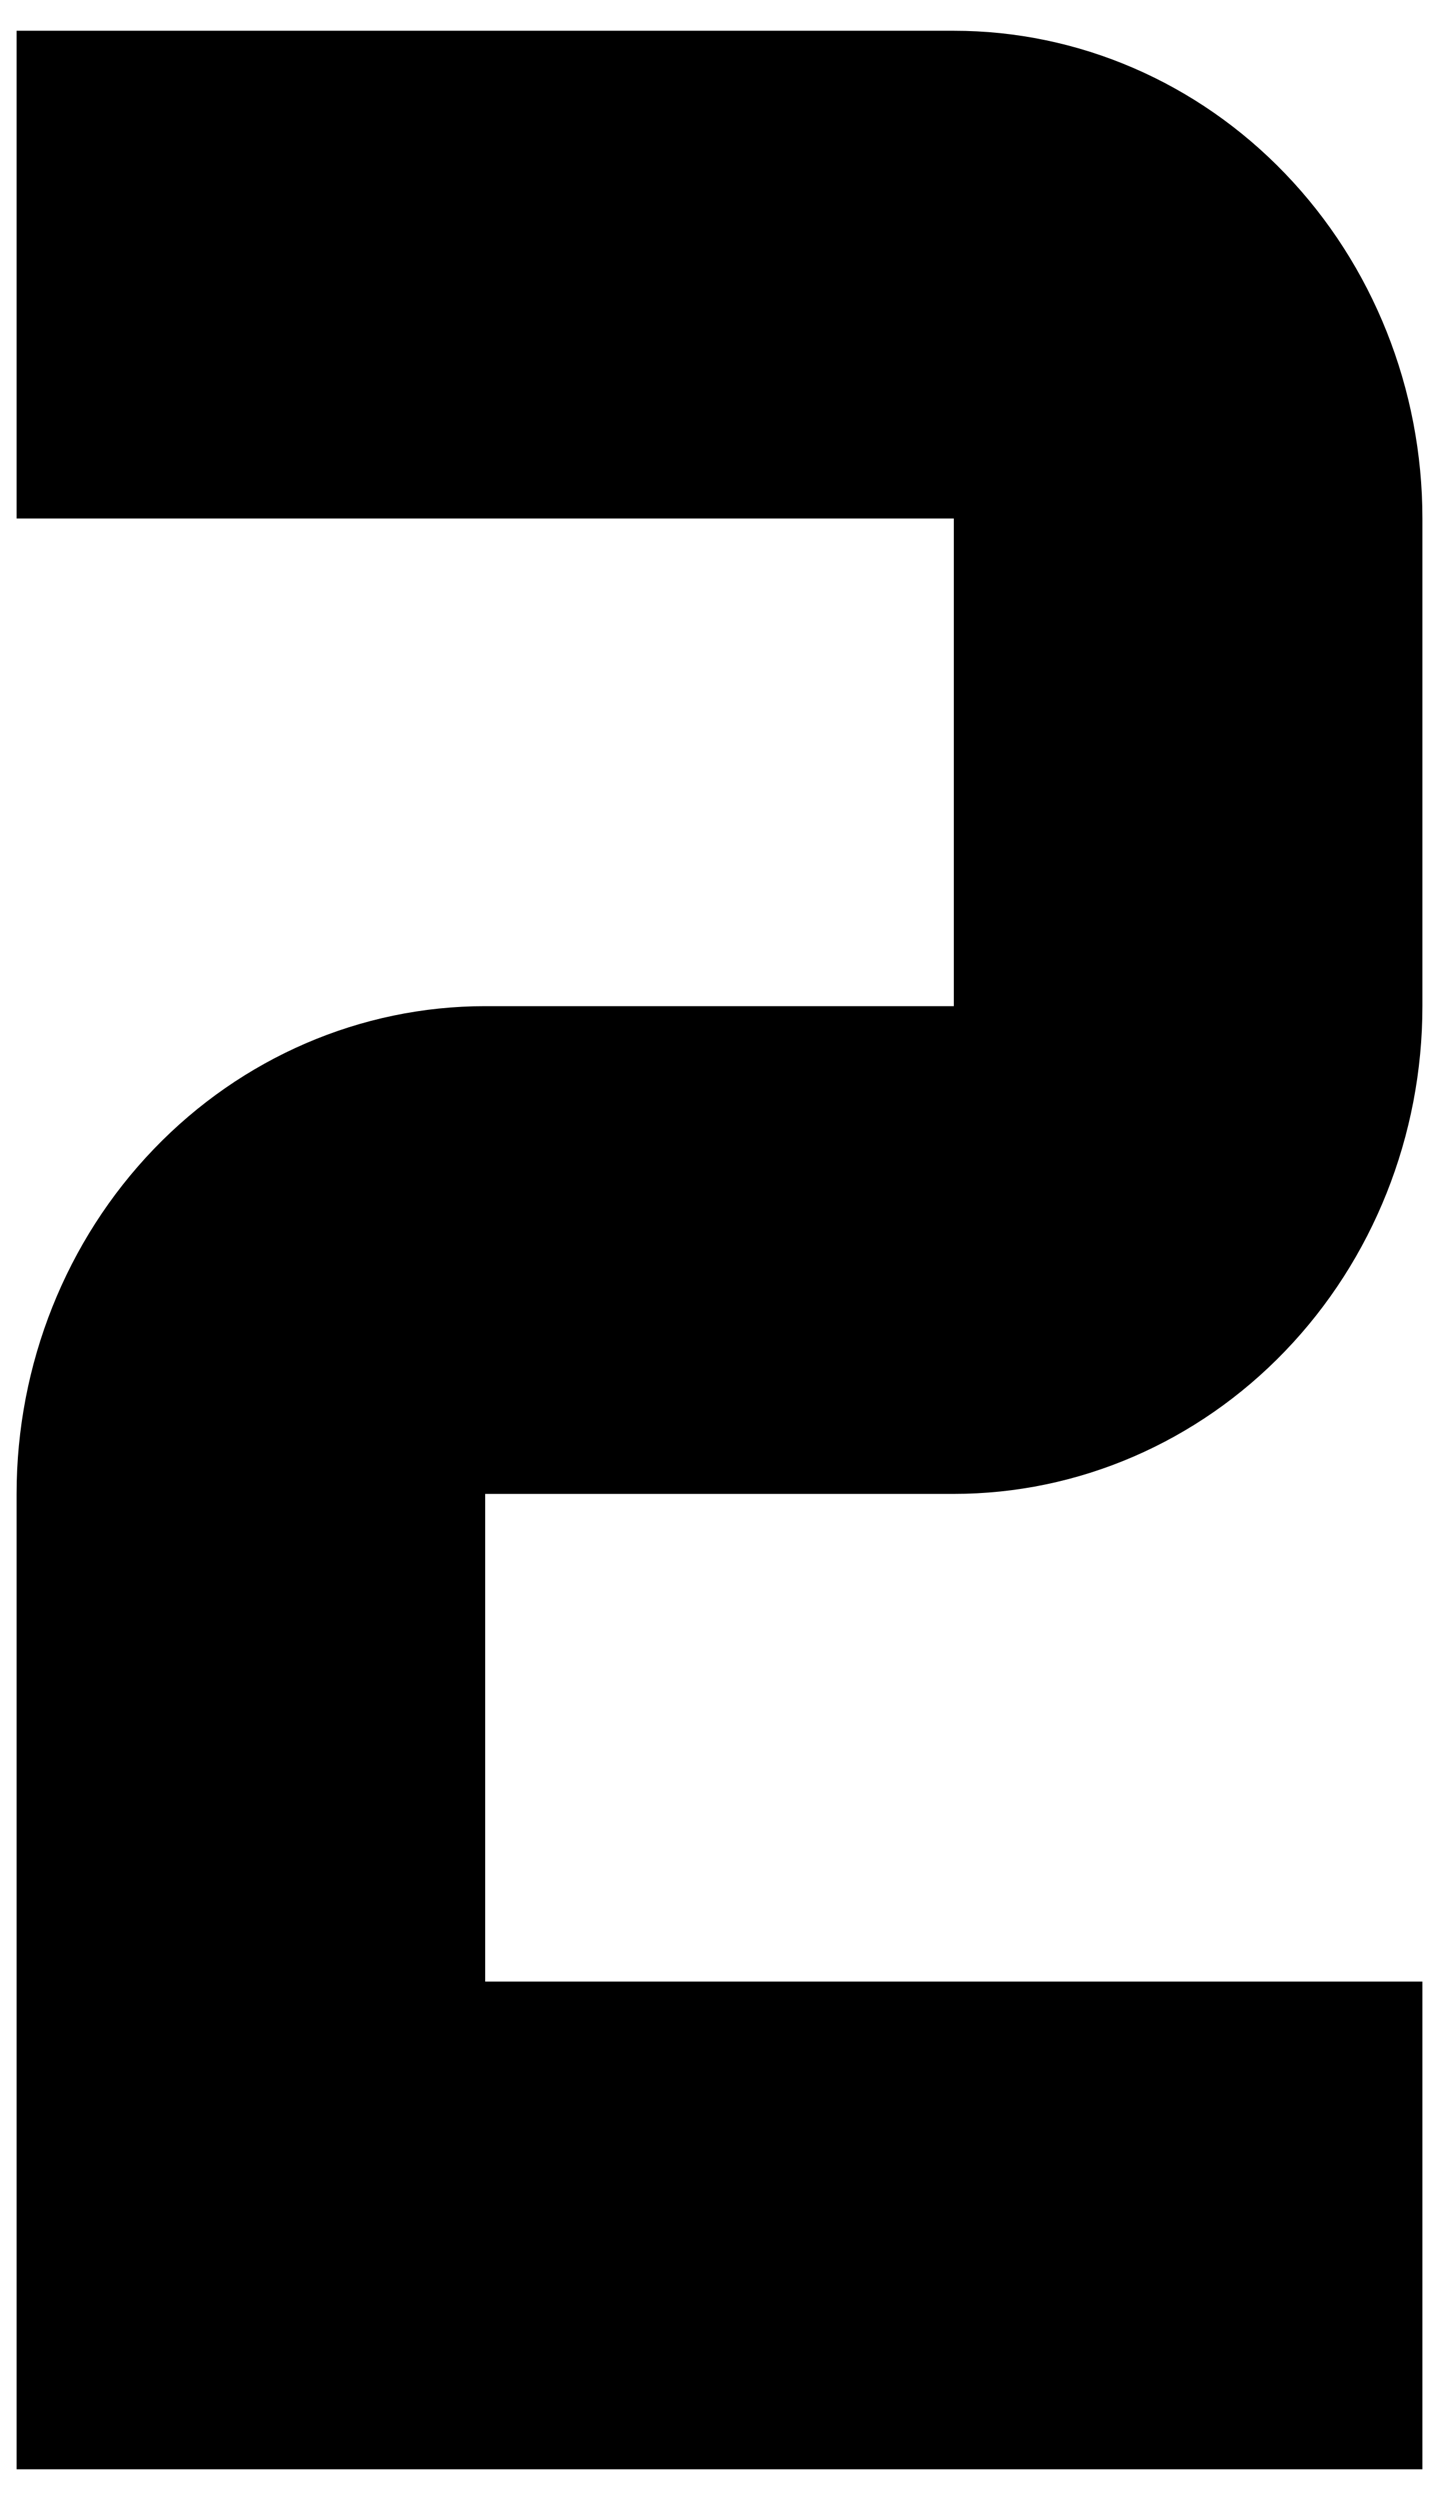 <svg width="19" height="33" viewBox="0 0 19 33" fill="none" xmlns="http://www.w3.org/2000/svg">
<path d="M18.781 32.594H0.219V19.719C0.219 18.011 0.871 16.374 2.031 15.167C3.191 13.96 4.765 13.281 6.406 13.281H12.594V6.844H0.219V0.406H12.594C14.235 0.406 15.809 1.084 16.969 2.292C18.129 3.499 18.781 5.136 18.781 6.844V13.281C18.781 14.989 18.129 16.626 16.969 17.833C15.809 19.041 14.235 19.719 12.594 19.719H6.406V26.156H18.781V32.594Z" fill="black"/>
</svg>
